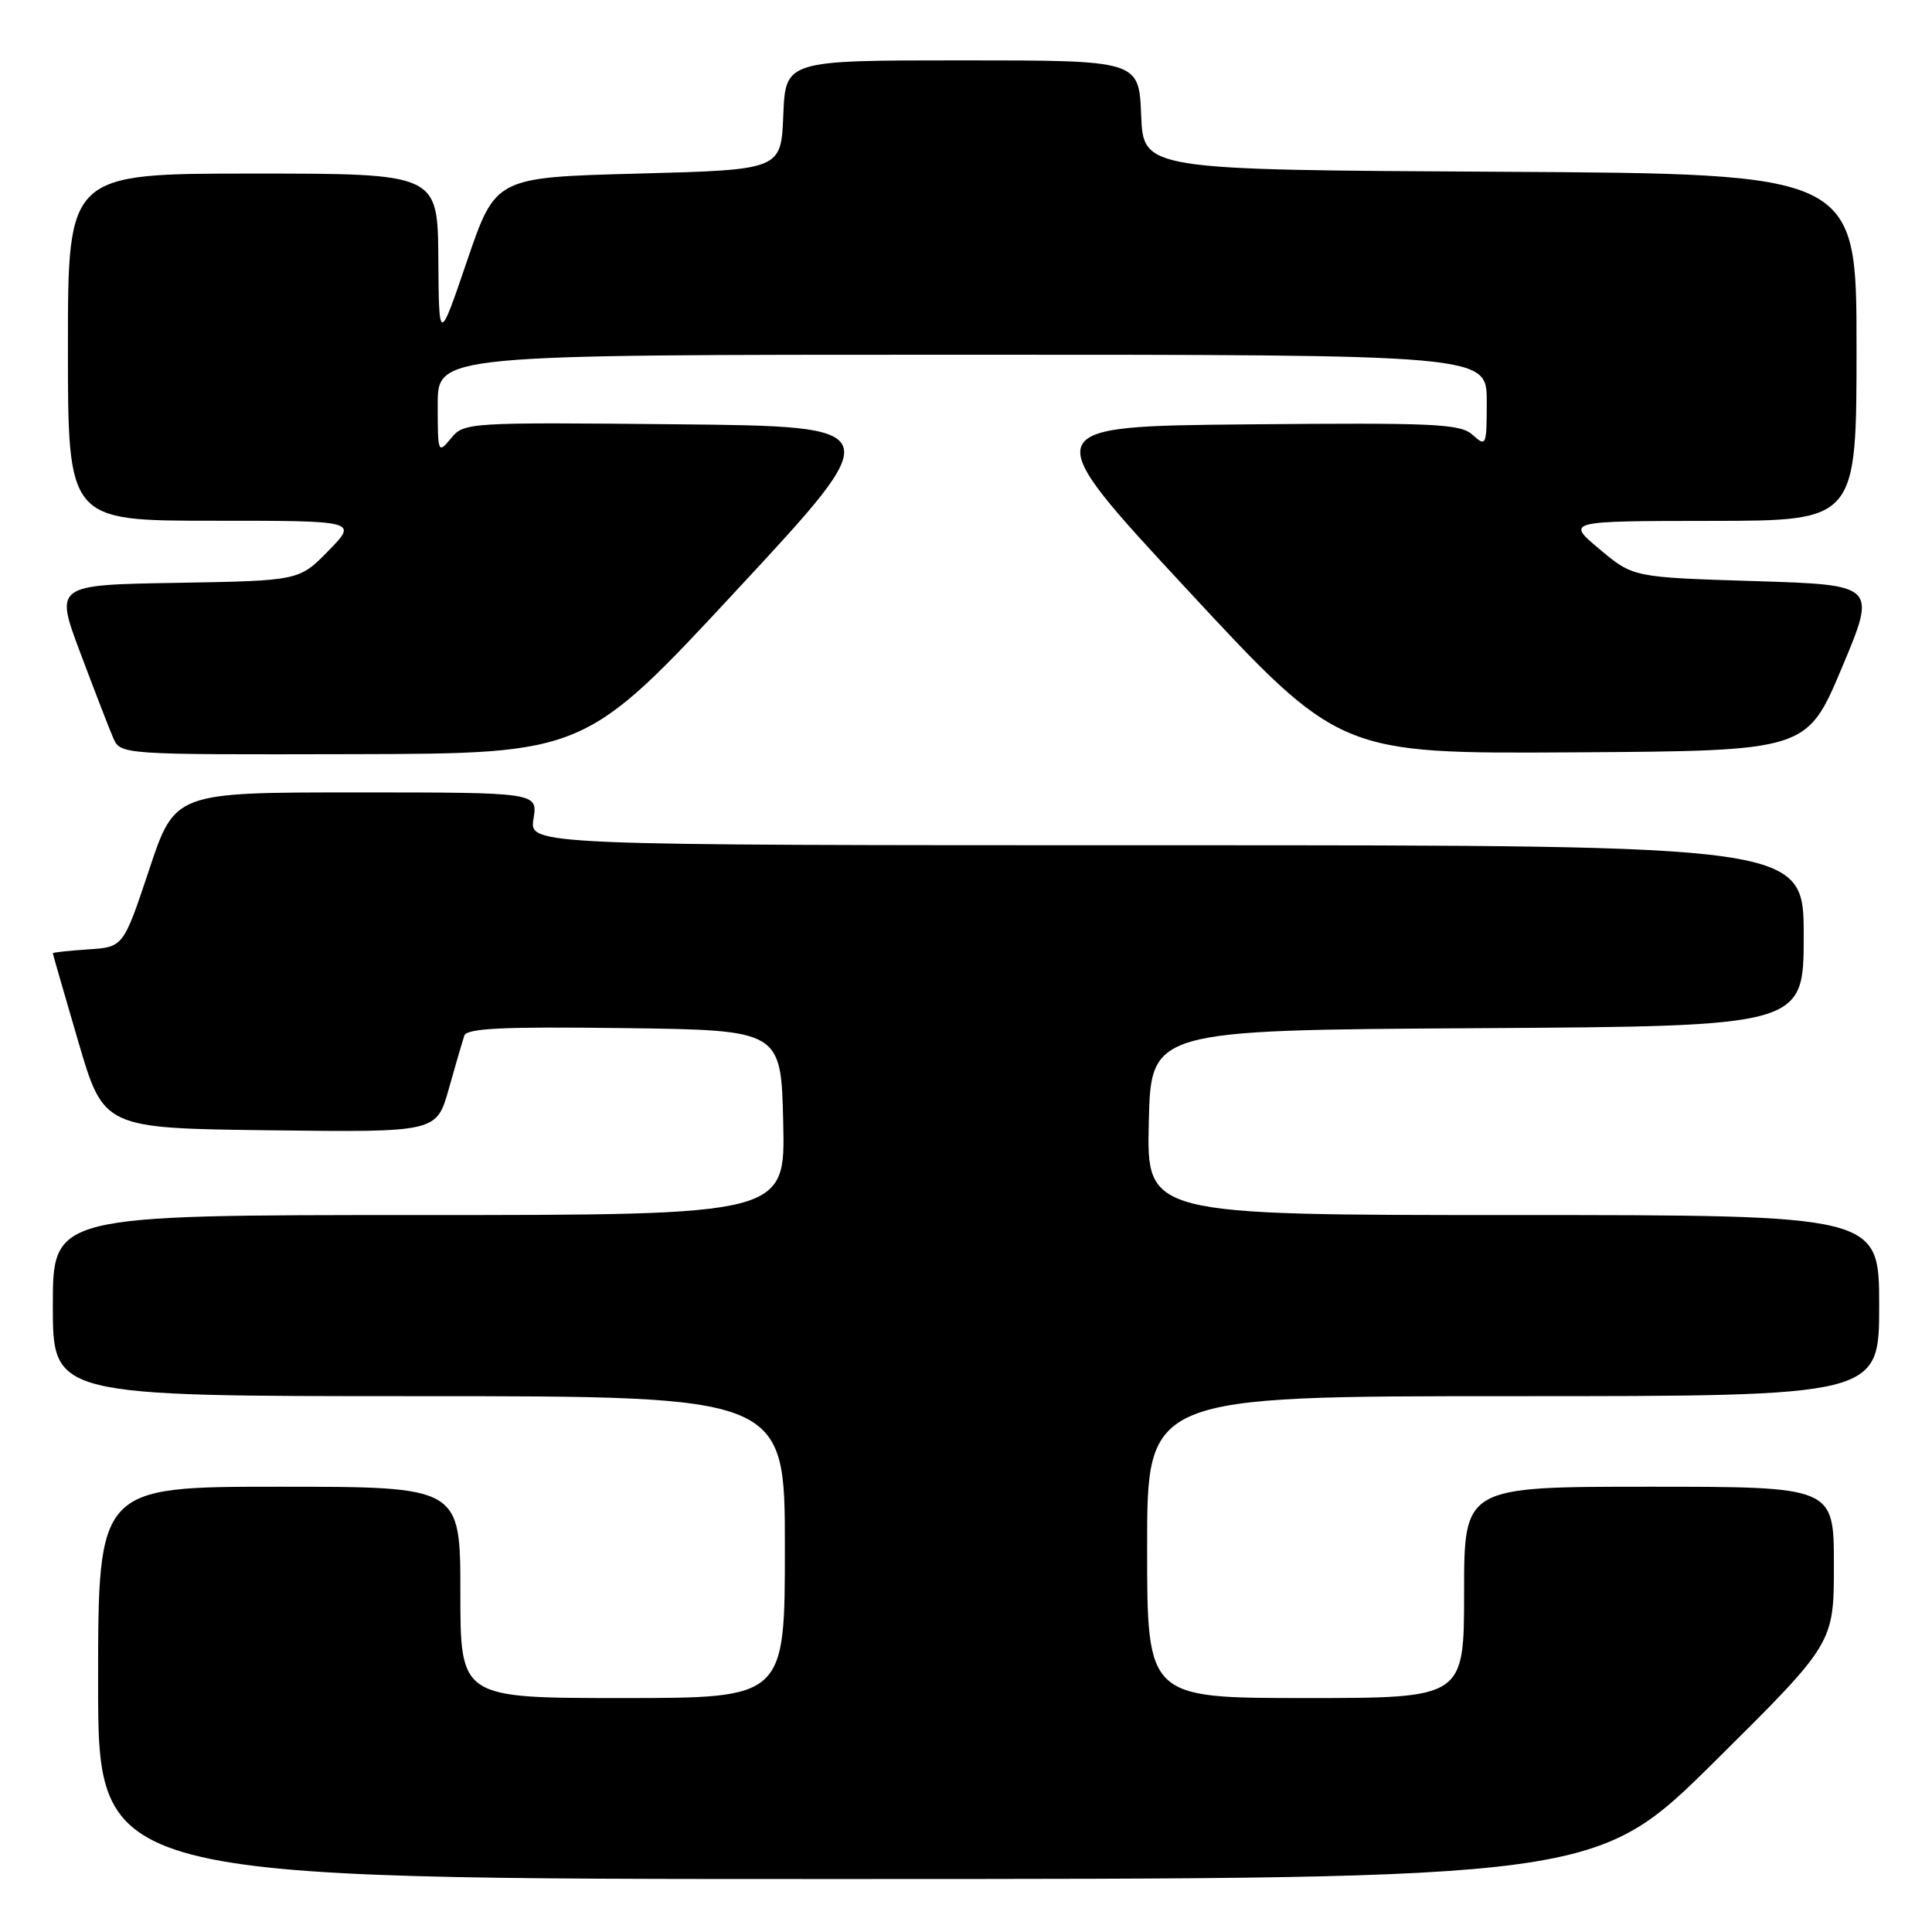 <?xml version="1.0" encoding="UTF-8" standalone="no"?>
<!DOCTYPE svg PUBLIC "-//W3C//DTD SVG 1.1//EN" "http://www.w3.org/Graphics/SVG/1.1/DTD/svg11.dtd" >
<svg xmlns="http://www.w3.org/2000/svg" xmlns:xlink="http://www.w3.org/1999/xlink" version="1.1" viewBox="0 0 256 256">
 <g >
 <path fill="currentColor"
d=" M 227.25 233.36 C 243.00 217.75 243.00 217.75 243.00 207.37 C 243.00 197.00 243.00 197.00 218.50 197.00 C 194.00 197.00 194.00 197.00 194.00 211.00 C 194.00 225.00 194.00 225.00 173.00 225.00 C 152.00 225.00 152.00 225.00 152.00 205.00 C 152.00 185.00 152.00 185.00 200.50 185.00 C 249.00 185.00 249.00 185.00 249.00 173.00 C 249.00 161.00 249.00 161.00 200.47 161.00 C 151.94 161.00 151.94 161.00 152.22 148.75 C 152.50 136.50 152.50 136.50 195.75 136.24 C 239.00 135.98 239.00 135.98 239.00 123.99 C 239.00 112.00 239.00 112.00 154.56 112.00 C 70.13 112.00 70.13 112.00 70.69 108.50 C 71.26 105.00 71.26 105.00 47.21 105.00 C 23.17 105.00 23.17 105.00 19.76 115.25 C 16.34 125.50 16.34 125.50 11.67 125.80 C 9.10 125.97 7.00 126.20 7.00 126.31 C 7.00 126.42 8.52 131.68 10.37 138.01 C 13.74 149.50 13.74 149.50 35.80 149.77 C 57.85 150.04 57.85 150.04 59.47 144.27 C 60.36 141.10 61.29 137.93 61.52 137.23 C 61.86 136.25 66.63 136.02 82.73 136.23 C 103.50 136.50 103.50 136.50 103.78 148.75 C 104.06 161.00 104.06 161.00 55.53 161.00 C 7.00 161.00 7.00 161.00 7.00 173.00 C 7.00 185.00 7.00 185.00 55.50 185.00 C 104.00 185.00 104.00 185.00 104.00 205.00 C 104.00 225.00 104.00 225.00 82.50 225.00 C 61.00 225.00 61.00 225.00 61.00 211.00 C 61.00 197.00 61.00 197.00 37.00 197.00 C 13.00 197.00 13.00 197.00 13.00 223.00 C 13.00 249.00 13.00 249.00 112.25 248.98 C 211.50 248.97 211.50 248.97 227.25 233.36 Z  M 97.63 78.18 C 117.76 56.50 117.76 56.50 89.63 56.22 C 61.95 55.95 61.47 55.98 59.75 58.09 C 58.04 60.17 58.00 60.05 58.00 53.61 C 58.00 47.00 58.00 47.00 127.50 47.00 C 197.00 47.00 197.00 47.00 197.00 53.15 C 197.00 59.08 196.93 59.25 195.15 57.64 C 193.51 56.15 190.30 56.00 165.28 56.23 C 137.24 56.50 137.24 56.50 157.37 78.19 C 177.50 99.88 177.50 99.88 208.46 99.69 C 239.42 99.50 239.42 99.50 244.05 88.50 C 248.67 77.50 248.67 77.50 232.53 77.00 C 216.39 76.50 216.39 76.50 211.95 72.77 C 207.50 69.04 207.50 69.04 226.75 69.02 C 246.00 69.00 246.00 69.00 246.00 46.01 C 246.00 23.02 246.00 23.02 198.75 22.76 C 151.50 22.50 151.50 22.50 151.21 15.25 C 150.91 8.00 150.91 8.00 127.50 8.00 C 104.09 8.00 104.09 8.00 103.79 15.25 C 103.50 22.50 103.50 22.50 84.58 23.00 C 65.67 23.50 65.67 23.50 61.91 34.50 C 58.16 45.50 58.16 45.50 58.08 34.25 C 58.00 23.00 58.00 23.00 33.50 23.00 C 9.00 23.00 9.00 23.00 9.00 46.00 C 9.00 69.00 9.00 69.00 28.20 69.00 C 47.41 69.00 47.41 69.00 43.52 72.98 C 39.64 76.95 39.64 76.95 23.45 77.23 C 7.26 77.50 7.26 77.50 10.64 86.50 C 12.50 91.45 14.45 96.51 14.99 97.75 C 15.96 100.00 15.96 100.00 46.73 99.93 C 77.50 99.86 77.50 99.86 97.63 78.18 Z "/>
</g>
</svg>
